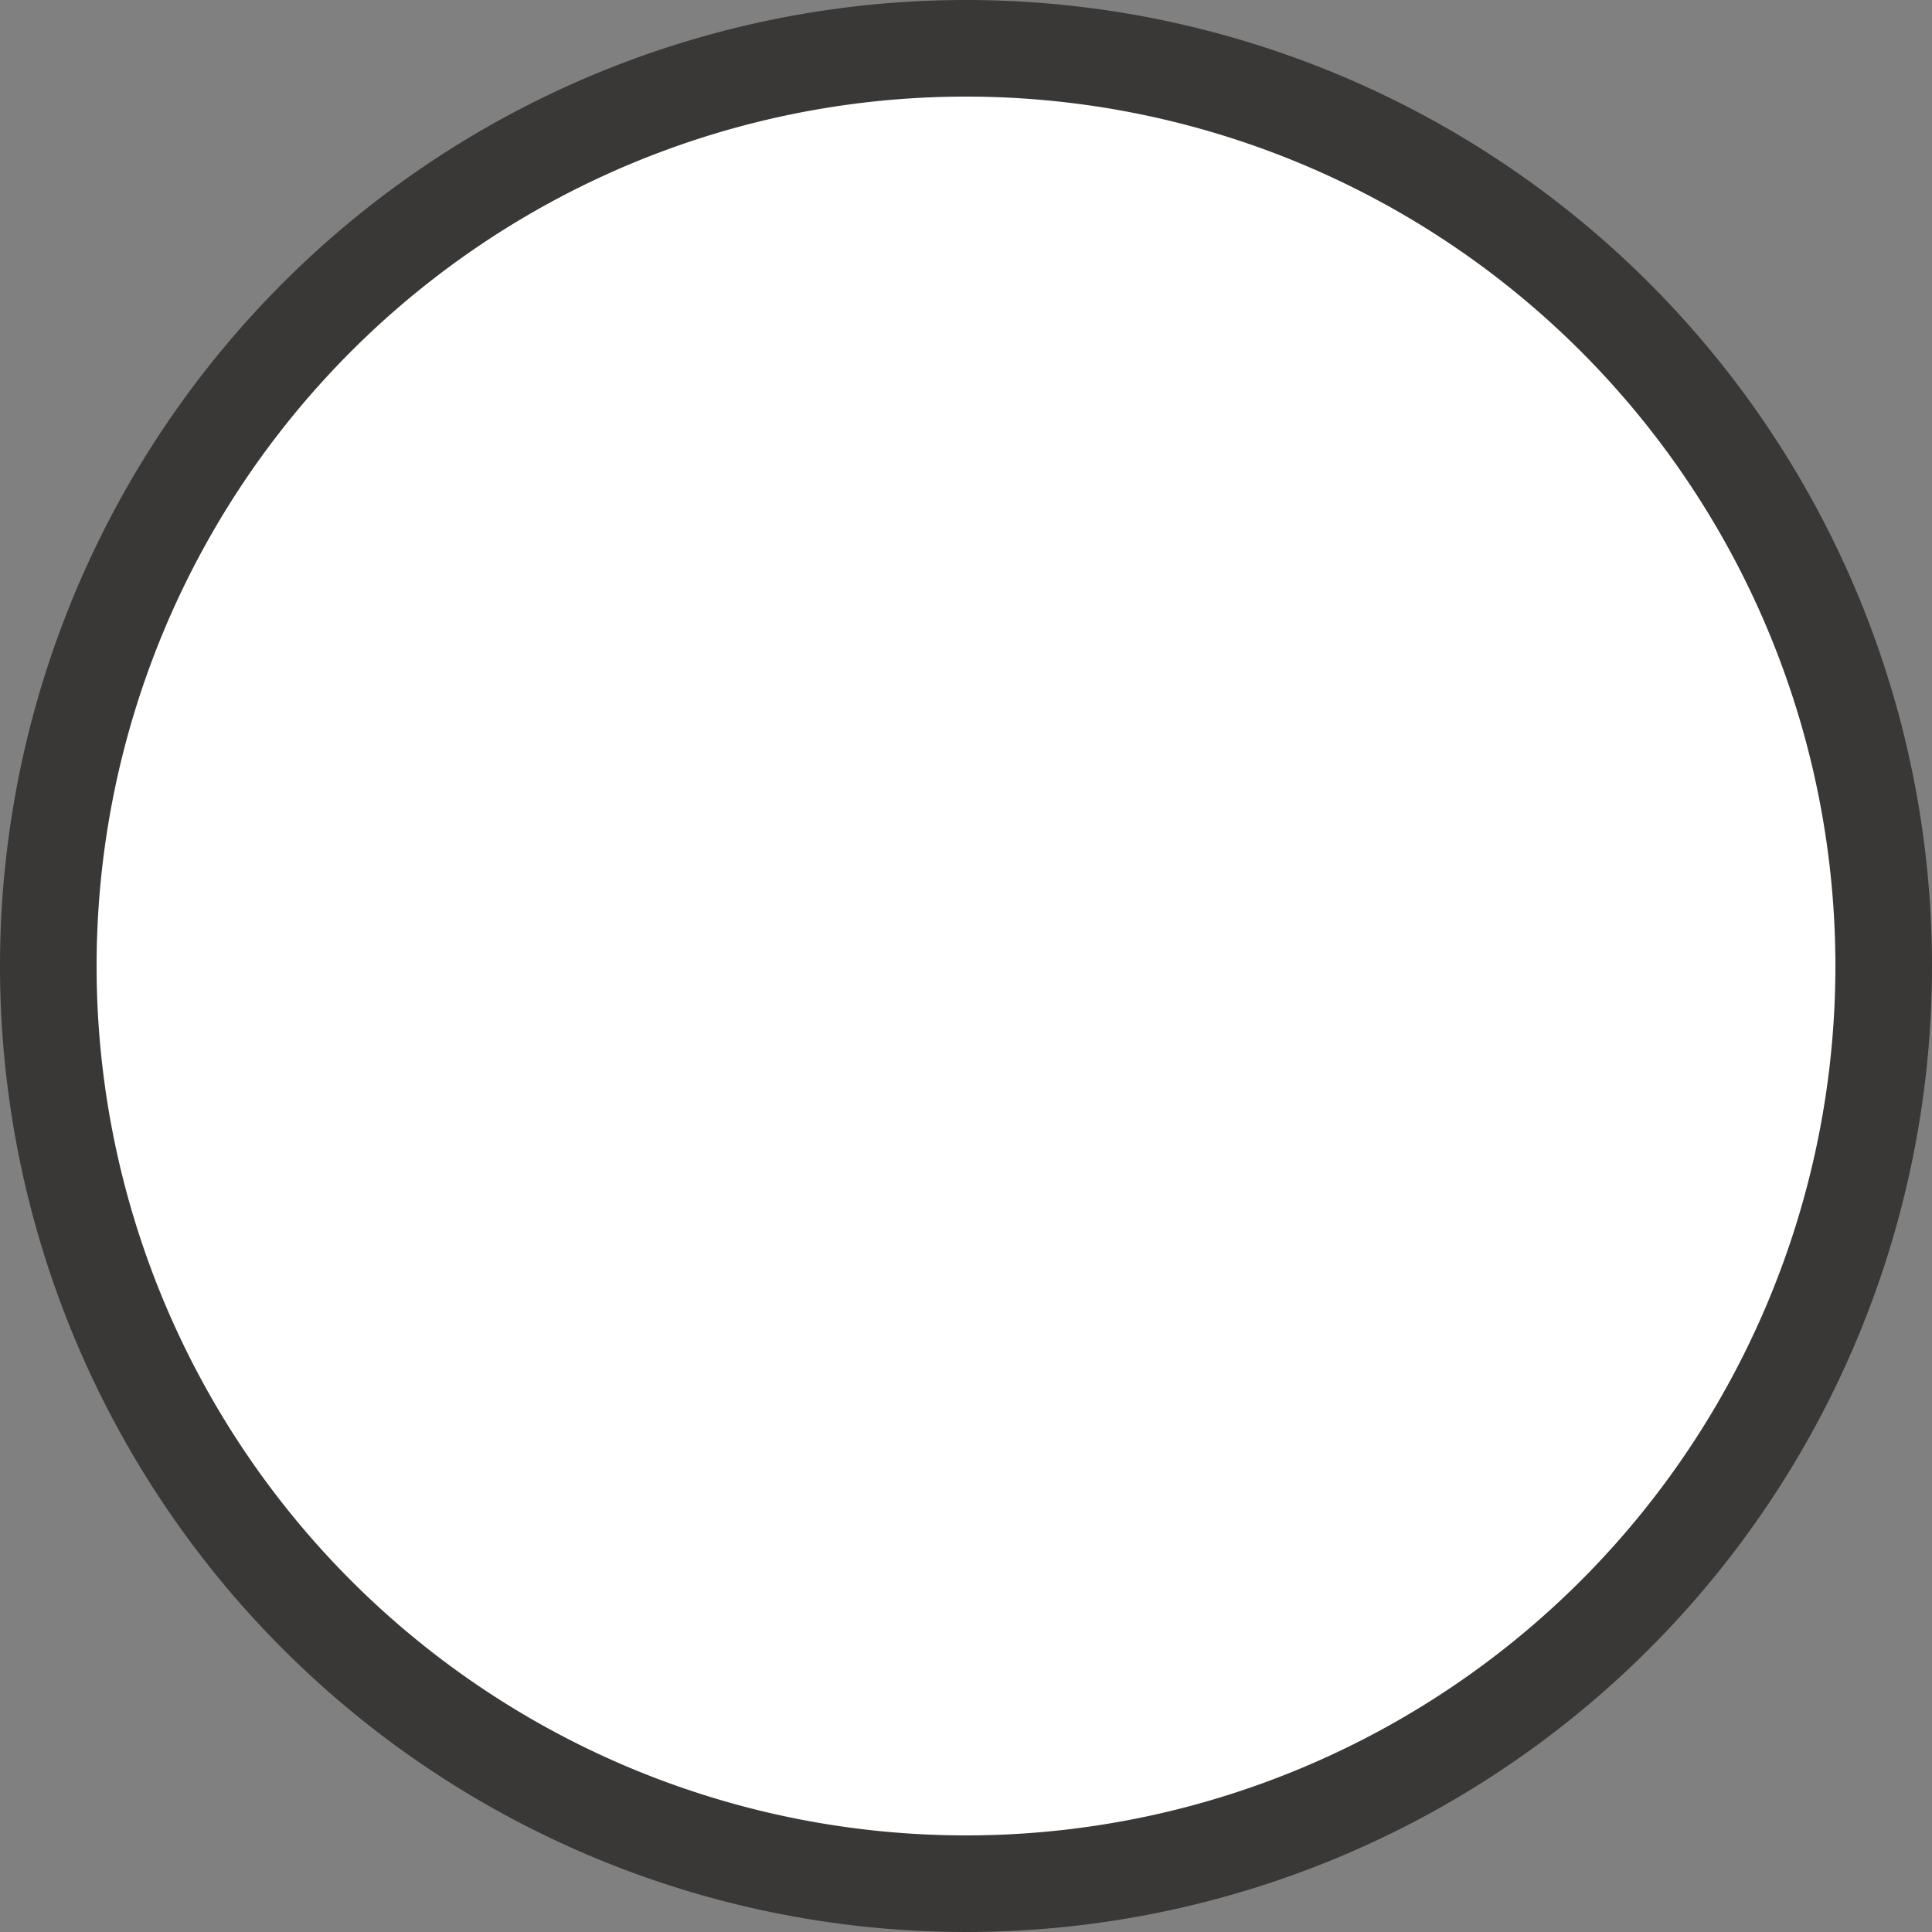 <svg xmlns="http://www.w3.org/2000/svg" width="20" height="20" viewBox="0 0 20 20">
  <rect x="0" y="0" width="20" height="20" fill="#808080" stroke="none"/>
  <title>us-state</title>
  <g>
    <path d="M10,19.5A9.5,9.5,0,1,1,19.5,10,9.51,9.51,0,0,1,10,19.5Z" fill="#fff"/>
    <path d="M10,1a9,9,0,1,1-9,9,9,9,0,0,1,9-9m0-1A10,10,0,1,0,20,10,10,10,0,0,0,10,0h0Z" fill="#3a3836"/>
  </g>
</svg>
